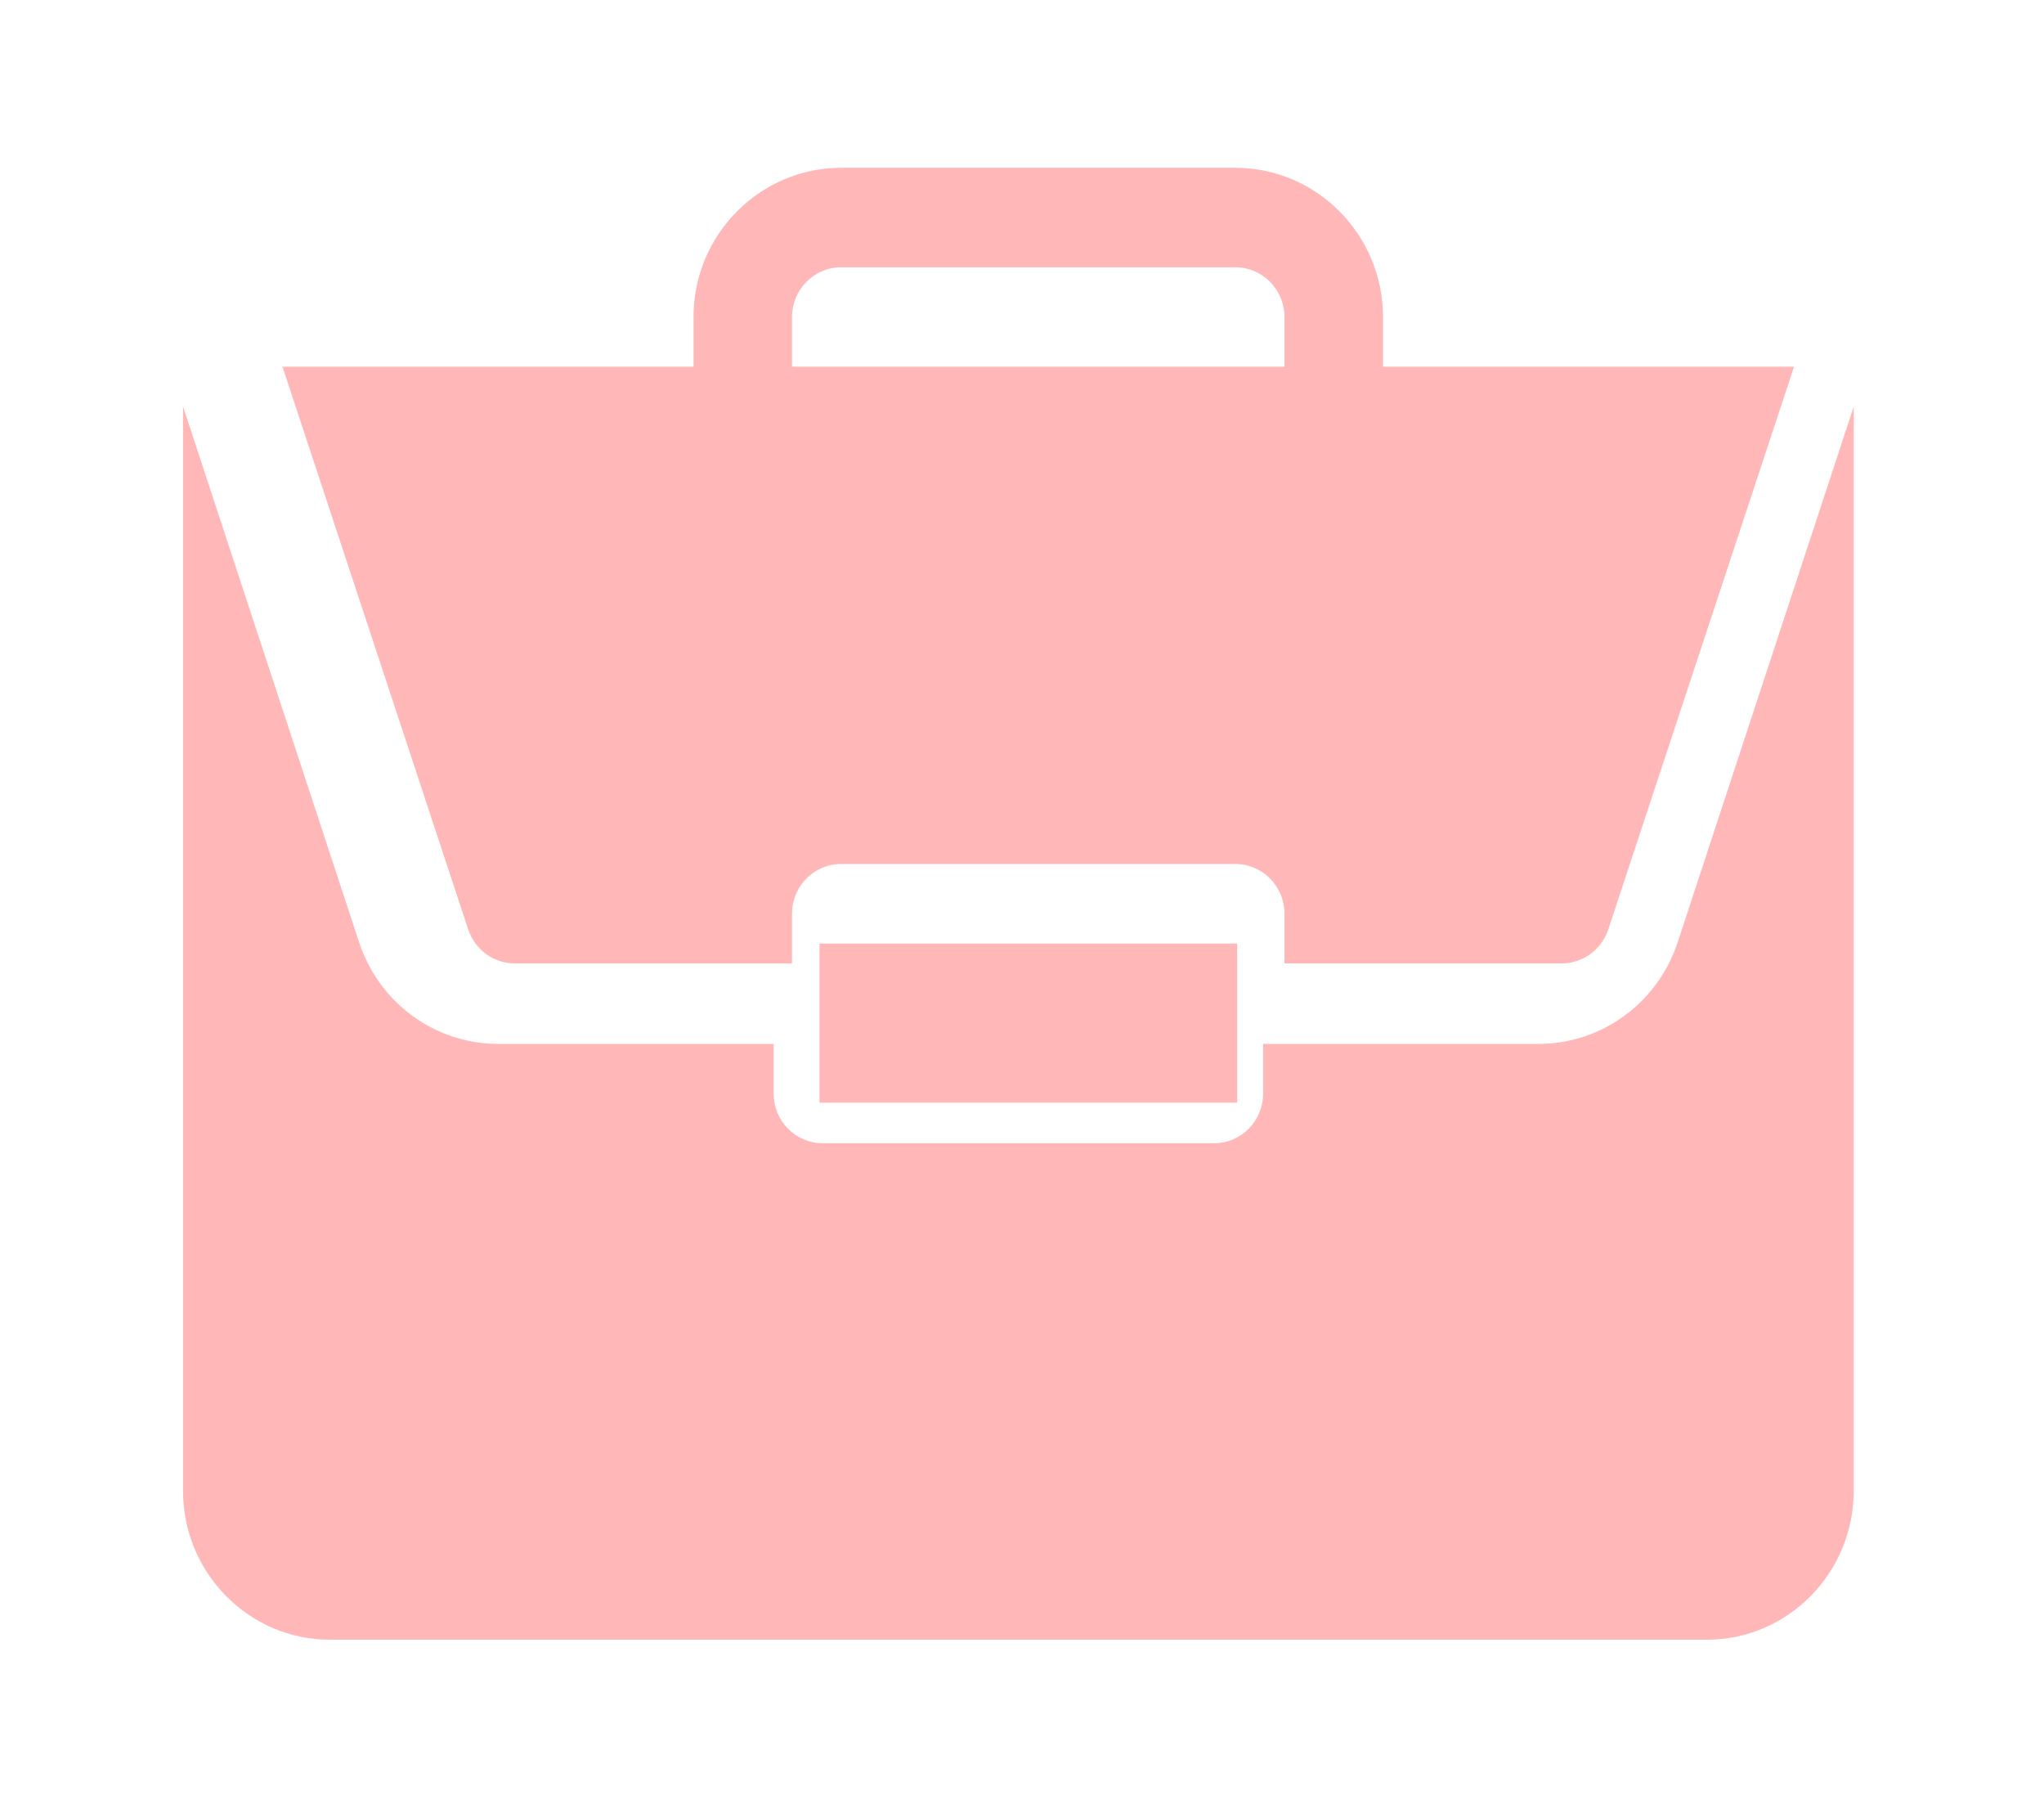 <svg width="92" height="81" viewBox="0 0 92 81" fill="none" xmlns="http://www.w3.org/2000/svg">
<path fill-rule="evenodd" clip-rule="evenodd" d="M36.885 42.457H55.684V49.618H36.885V42.457Z" fill="#FFB7B8"/>
<path fill-rule="evenodd" clip-rule="evenodd" d="M69.245 46.975H56.852V49.209C56.852 50.444 55.867 51.443 54.649 51.443H37.025C35.807 51.443 34.822 50.444 34.822 49.209V46.975H22.429C19.581 46.975 17.061 45.134 16.16 42.394L8.238 18.291V67.082C8.238 70.777 11.203 73.784 14.847 73.784H76.826C80.471 73.784 83.436 70.777 83.436 67.082V18.293L75.514 42.394C74.612 45.134 72.093 46.975 69.245 46.975Z" fill="#FFB7B8"/>
<path fill-rule="evenodd" clip-rule="evenodd" d="M37.865 7.551H55.598C59.265 7.551 62.248 10.562 62.248 14.264V16.501H80.749L72.388 41.823C72.085 42.738 71.239 43.352 70.284 43.352H57.815V41.115C57.815 39.878 56.823 38.877 55.598 38.877H37.865C36.64 38.877 35.648 39.878 35.648 41.115V43.352H23.178C22.224 43.352 21.377 42.738 21.074 41.823L12.714 16.501H31.215V14.264C31.215 10.562 34.198 7.551 37.865 7.551ZM35.648 14.264V16.501H57.815V14.264C57.815 13.029 56.822 12.026 55.599 12.026H37.865C36.642 12.026 35.648 13.029 35.648 14.264Z" fill="#FFB7B8"/>
</svg>
